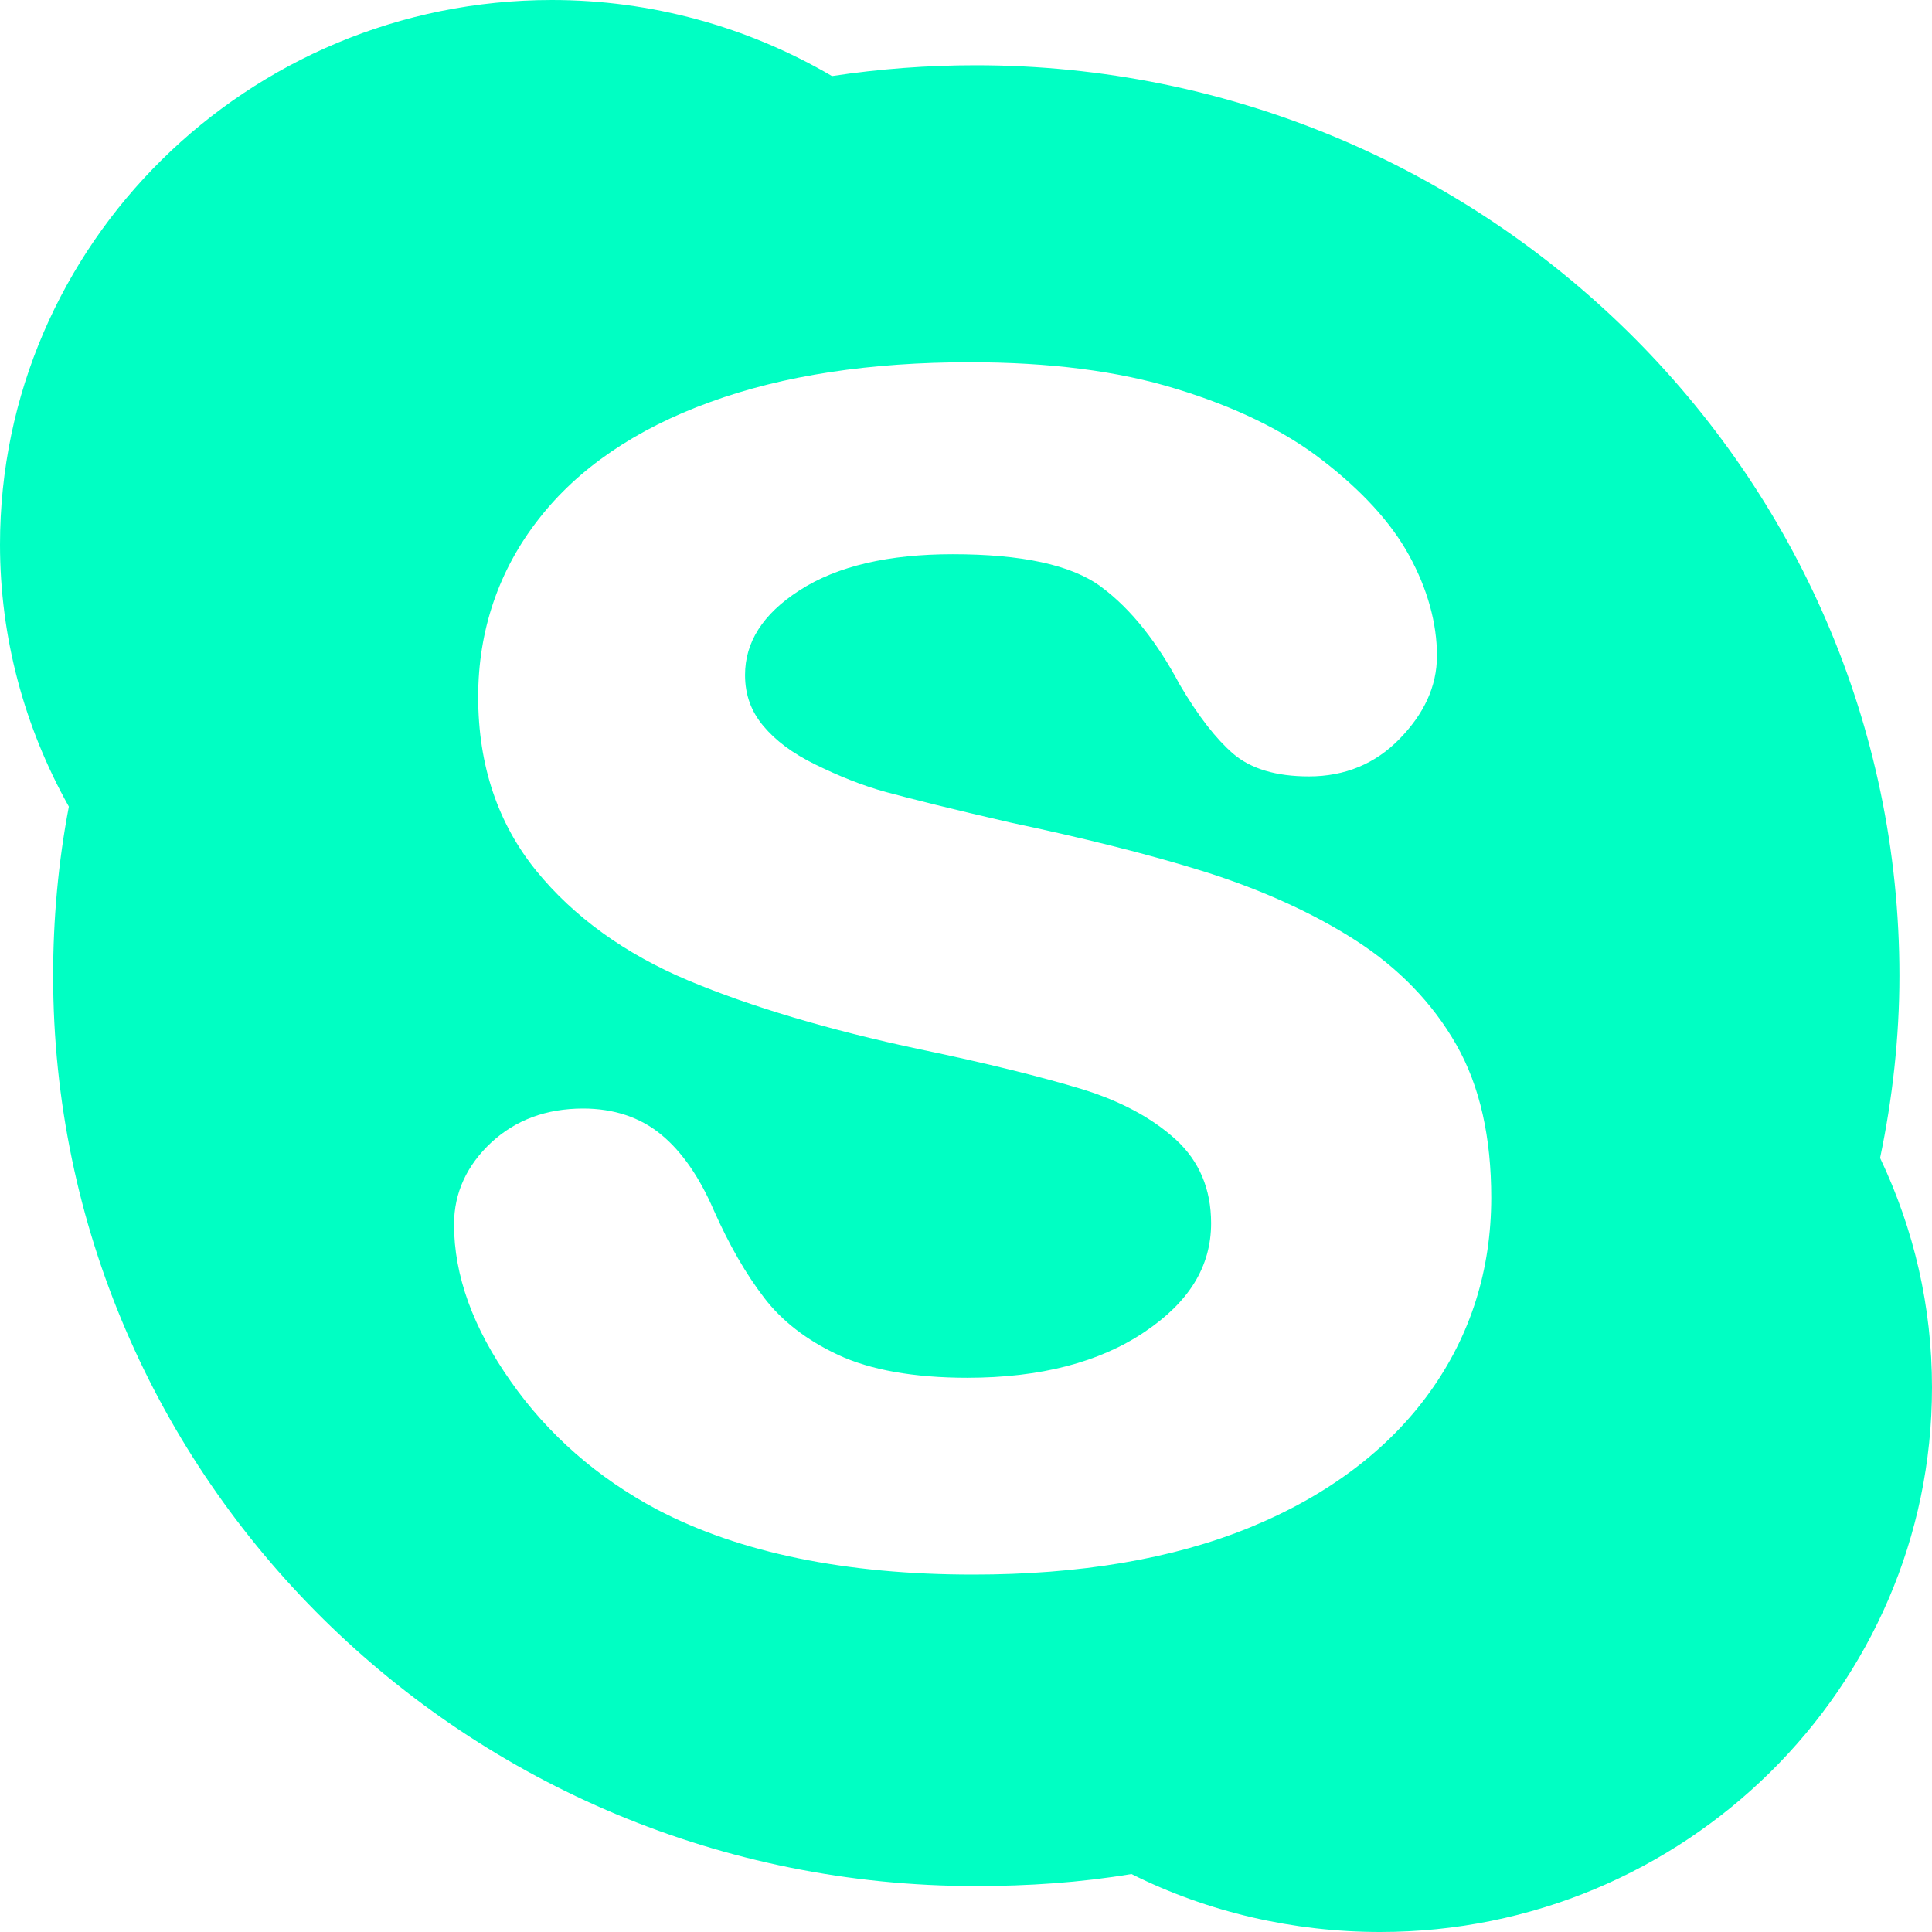 <svg width="22" height="22" viewBox="0 0 22 22" fill="none" xmlns="http://www.w3.org/2000/svg">
<path d="M6.284 0C2.82 0 0 2.783 0 6.201C0 7.25 0.273 8.272 0.784 9.185C0.663 9.818 0.605 10.469 0.605 11.11C0.605 16.83 5.313 21.477 11.11 21.477C11.705 21.477 12.299 21.438 12.884 21.34C13.753 21.775 14.731 22 15.716 22C19.18 22 22 19.217 22 15.799C22 14.881 21.797 14.004 21.409 13.186C21.55 12.511 21.629 11.813 21.629 11.11C21.629 5.392 16.907 0.743 11.11 0.743C10.565 0.743 10.015 0.784 9.474 0.866C8.508 0.301 7.413 0 6.284 0ZM11.041 4.125C11.942 4.125 12.731 4.223 13.393 4.428C14.056 4.63 14.618 4.9 15.056 5.239C15.5 5.581 15.838 5.945 16.046 6.325C16.256 6.708 16.363 7.098 16.363 7.466C16.363 7.822 16.211 8.133 15.936 8.415C15.661 8.697 15.316 8.841 14.905 8.841C14.532 8.841 14.242 8.755 14.039 8.58C13.85 8.415 13.65 8.164 13.434 7.796C13.183 7.325 12.889 6.942 12.54 6.683C12.201 6.43 11.626 6.311 10.849 6.311C10.127 6.311 9.537 6.442 9.102 6.724C8.681 6.995 8.484 7.317 8.484 7.686C8.484 7.913 8.554 8.1 8.69 8.264C8.834 8.436 9.025 8.578 9.281 8.704C9.546 8.834 9.819 8.946 10.092 9.02C10.373 9.096 10.851 9.216 11.495 9.364C12.31 9.537 13.059 9.72 13.723 9.928C14.393 10.141 14.969 10.407 15.441 10.711C15.922 11.021 16.311 11.418 16.582 11.894C16.854 12.37 16.981 12.954 16.981 13.64C16.98 14.458 16.749 15.201 16.28 15.854C15.812 16.505 15.123 17.029 14.231 17.394C13.348 17.755 12.287 17.93 11.082 17.93C9.635 17.93 8.425 17.684 7.48 17.188C6.803 16.828 6.237 16.332 5.816 15.73C5.387 15.122 5.17 14.525 5.17 13.943C5.17 13.58 5.318 13.267 5.596 13.008C5.873 12.753 6.22 12.623 6.641 12.623C6.987 12.623 7.293 12.722 7.535 12.925C7.769 13.119 7.966 13.408 8.126 13.777C8.305 14.181 8.496 14.511 8.704 14.781C8.9 15.037 9.18 15.259 9.543 15.428C9.907 15.599 10.407 15.689 11.014 15.689C11.847 15.689 12.523 15.512 13.035 15.166C13.537 14.829 13.791 14.425 13.791 13.929C13.791 13.537 13.654 13.221 13.393 12.98C13.117 12.727 12.757 12.537 12.32 12.402C11.861 12.263 11.246 12.109 10.477 11.949C9.432 11.727 8.544 11.461 7.838 11.165C7.114 10.861 6.531 10.438 6.105 9.914C5.672 9.379 5.445 8.721 5.445 7.934C5.445 7.183 5.677 6.495 6.133 5.912C6.581 5.335 7.238 4.886 8.085 4.579C8.92 4.273 9.917 4.125 11.041 4.125Z" fill="#00FFC3"/>
</svg>
